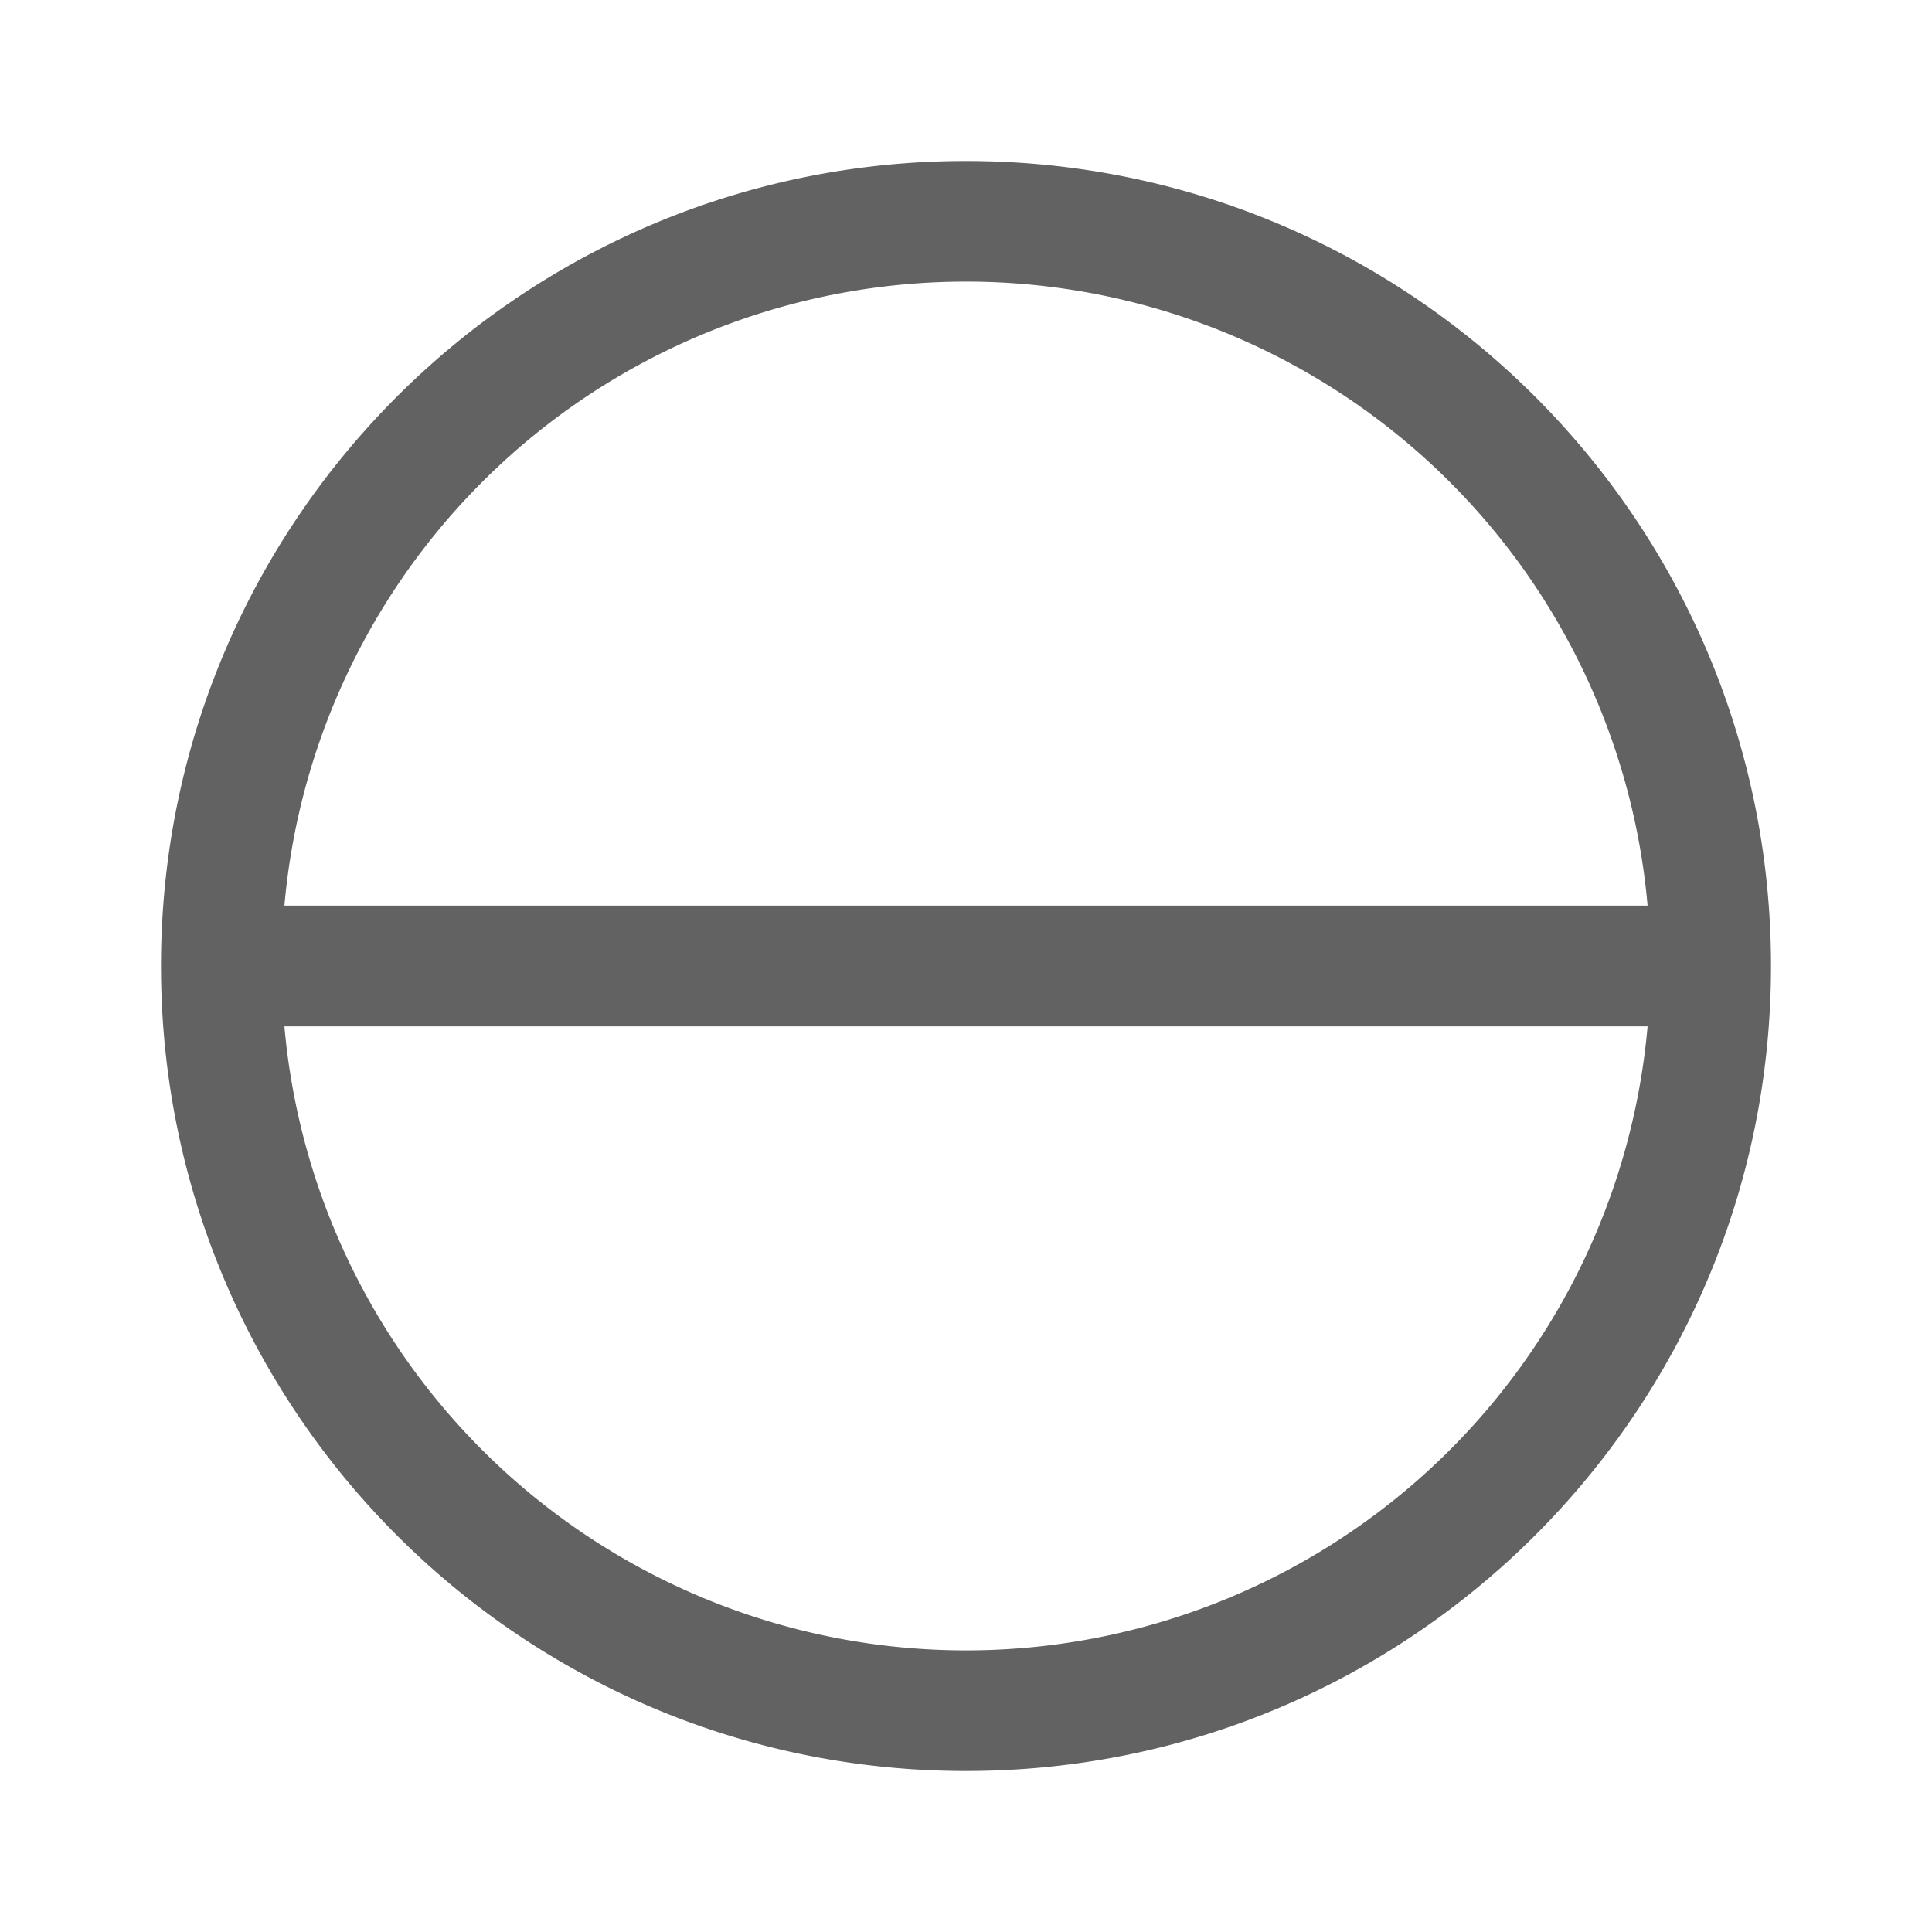 <svg xmlns="http://www.w3.org/2000/svg" xmlns:xlink="http://www.w3.org/1999/xlink" width="24" height="24" preserveAspectRatio="xMidYMid meet" viewBox="0 0 24 24" style="-ms-transform: rotate(360deg); -webkit-transform: rotate(360deg); transform: rotate(360deg);"><g fill="none"><path d="M3.533 11.25h16.934a8.5 8.5 0 0 0-16.934 0zm16.934 1.5H3.533a8.5 8.5 0 0 0 16.934 0zM2 12C2 6.477 6.477 2 12 2s10 4.477 10 10s-4.477 10-10 10S2 17.523 2 12z" fill="#626262"/></g><rect x="0" y="0" width="24" height="24" fill="rgba(0, 0, 0, 0)" /></svg>